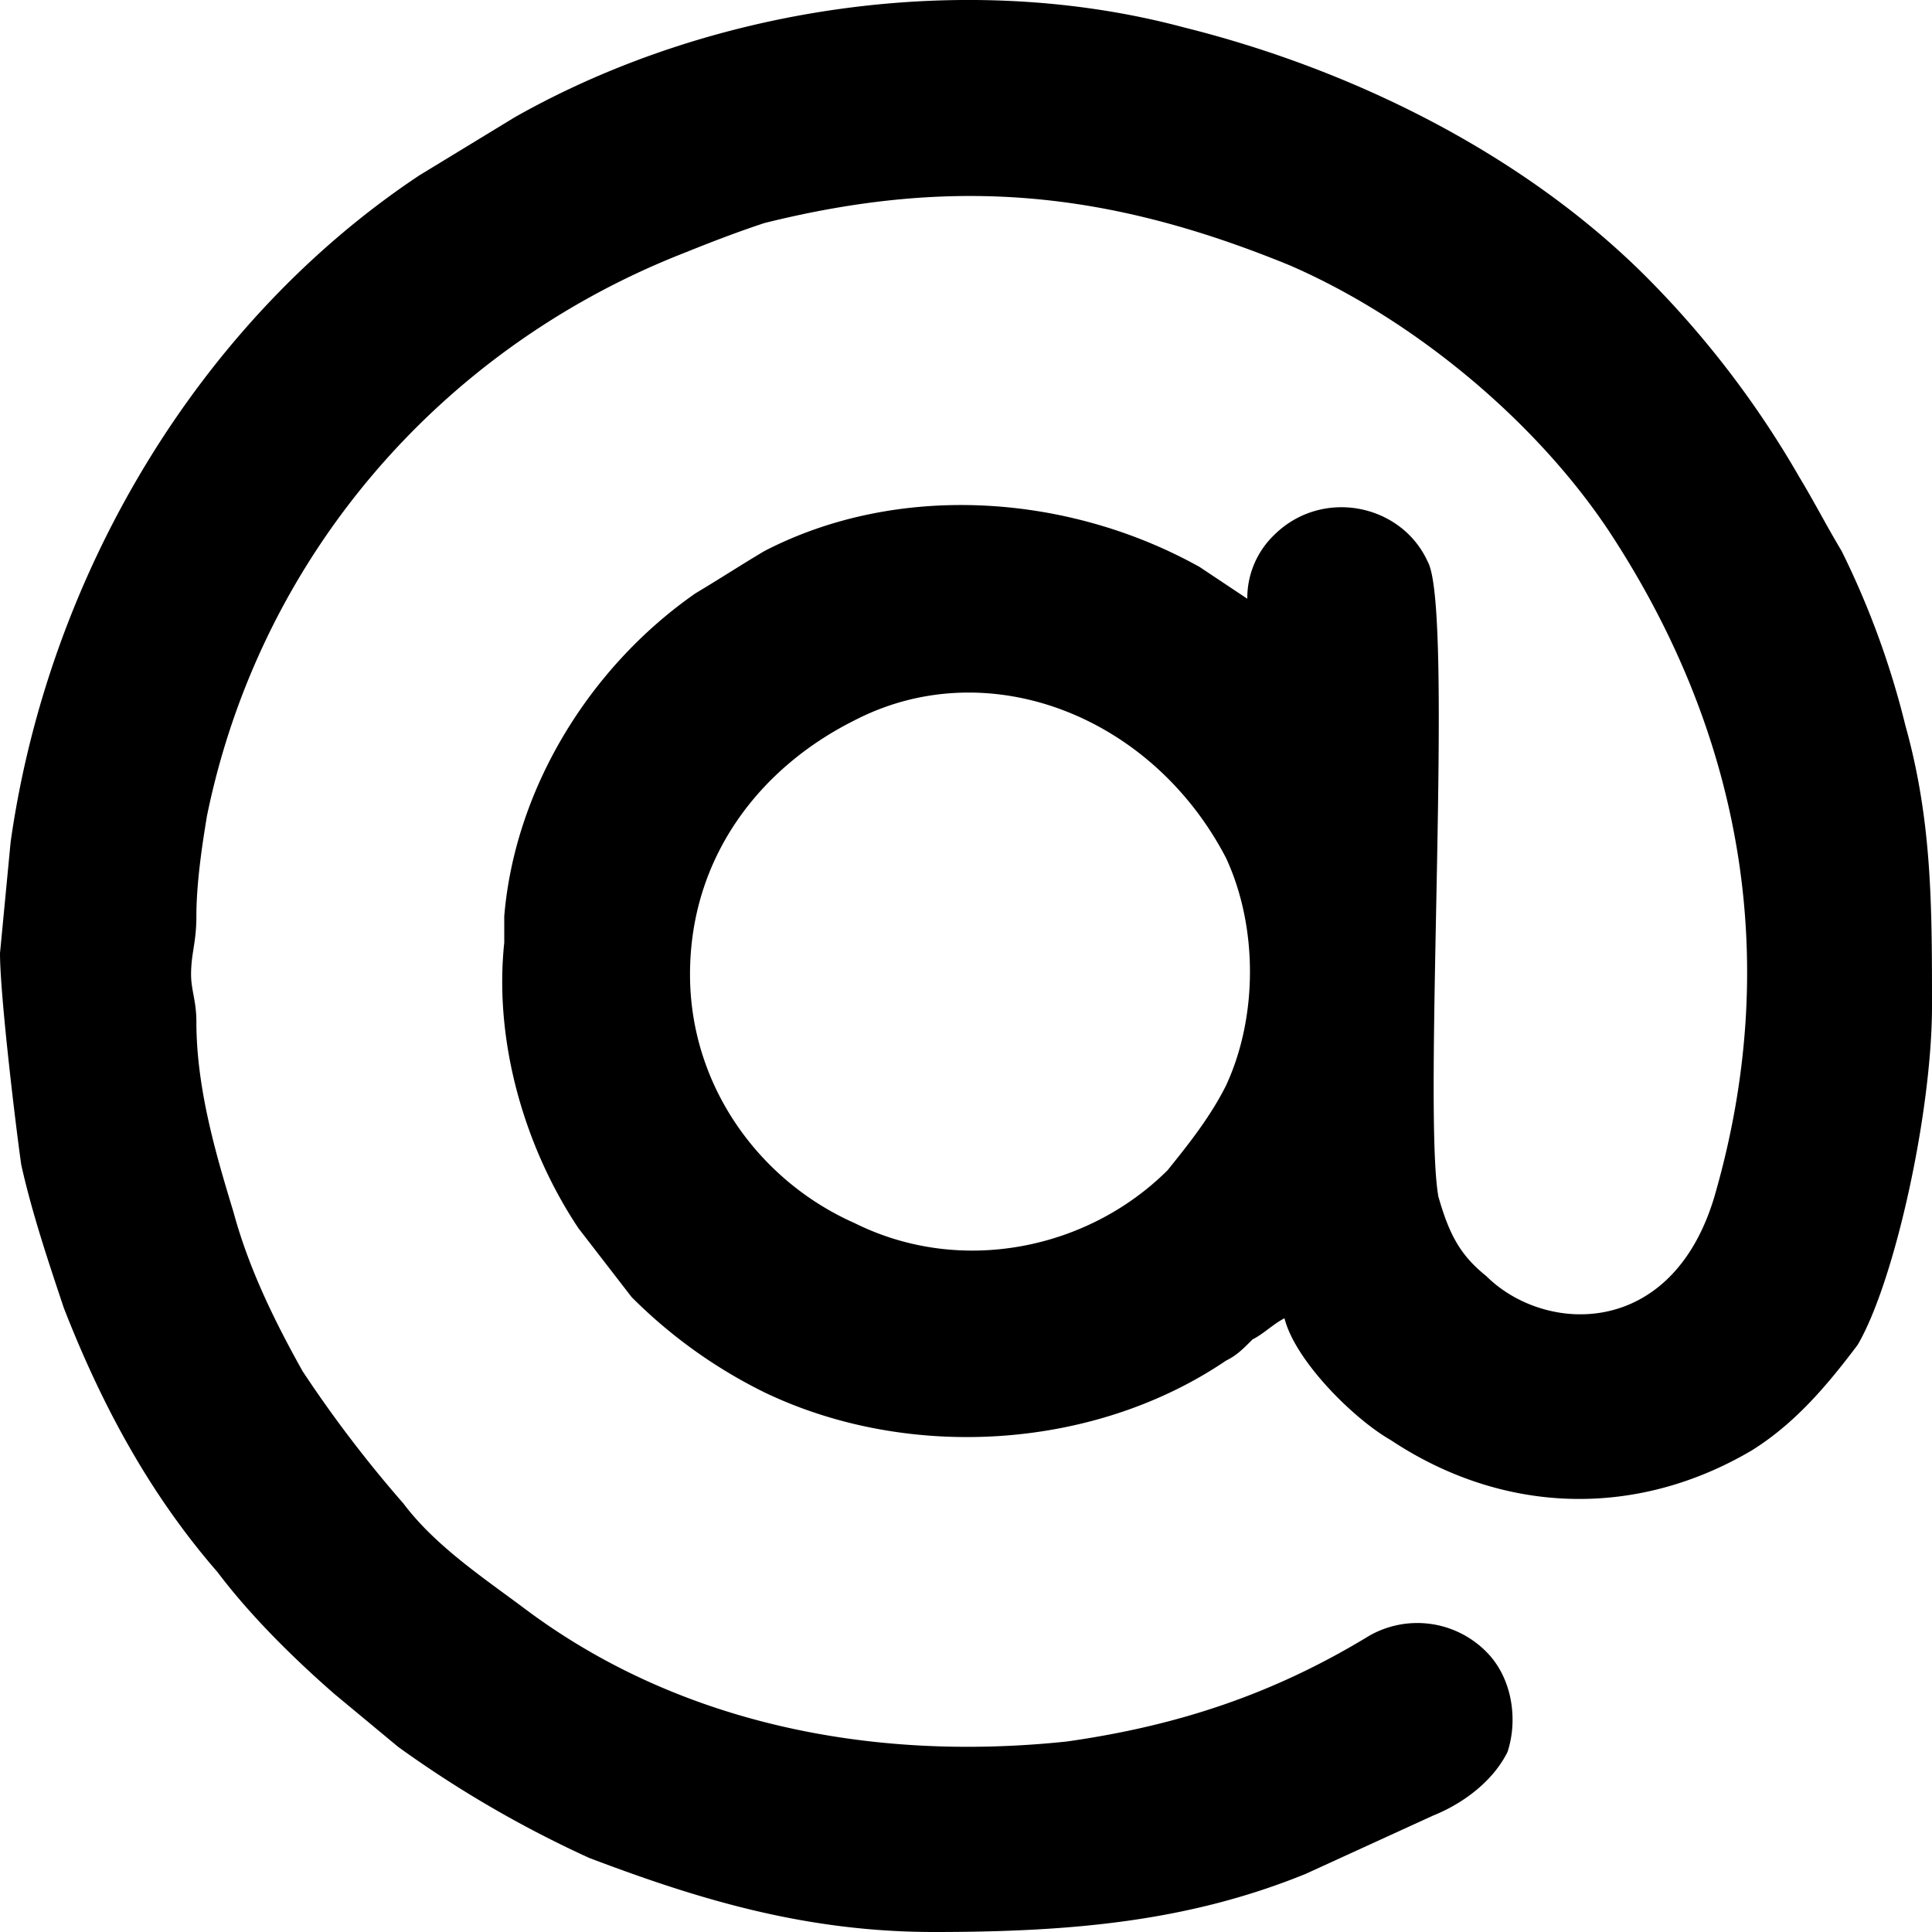 <svg xmlns="http://www.w3.org/2000/svg" width="20" height="20" fill="none" viewBox="0 0 20 20">
  <path fill="#000" fill-rule="evenodd" d="M7.143 10.087c0-1.205.714-2.136 1.703-2.63 1.374-.711 3.077-.054 3.846 1.425.33.712.33 1.643 0 2.355-.165.328-.384.602-.604.876-.824.822-2.143 1.096-3.242.548-.989-.438-1.703-1.424-1.703-2.574ZM9.67 20c1.429 0 2.638-.11 3.847-.602l1.318-.603c.275-.11.605-.329.77-.657.11-.329.054-.767-.22-1.04a1.005 1.005 0 0 0-1.21-.165c-.988.602-1.977.931-3.131 1.095-2.088.22-4.066-.219-5.604-1.369-.44-.329-.935-.657-1.264-1.095a12.862 12.862 0 0 1-1.044-1.37c-.275-.493-.55-1.04-.714-1.643-.165-.547-.385-1.26-.385-1.972 0-.219-.055-.328-.055-.492 0-.22.055-.329.055-.603 0-.329.055-.712.11-1.04.55-2.684 2.417-4.82 4.89-5.806.275-.11.55-.22.88-.329 1.977-.493 3.57-.328 5.439.438 1.263.548 2.527 1.589 3.296 2.739 1.374 2.081 1.814 4.436 1.1 6.9-.44 1.48-1.759 1.425-2.363.823-.275-.22-.385-.439-.495-.822-.165-.931.165-6.08-.11-6.572-.274-.603-1.099-.767-1.593-.274a.906.906 0 0 0-.275.657l-.494-.329c-1.374-.766-3.132-.876-4.506-.164-.275.164-.44.274-.714.438-1.1.767-1.868 2.027-1.978 3.341v.274c-.11 1.04.22 2.136.769 2.958l.55.712a5.16 5.16 0 0 0 1.373.985c1.484.713 3.407.603 4.78-.328.11-.055.165-.11.275-.22.11-.054.22-.164.33-.218.11.438.714 1.04 1.099 1.26 1.153.766 2.527.82 3.736.109.44-.274.77-.657 1.099-1.095.384-.658.769-2.41.769-3.506 0-1.04 0-1.917-.275-2.903a8.785 8.785 0 0 0-.66-1.807c-.164-.274-.274-.493-.439-.767a9.968 9.968 0 0 0-1.593-2.081C15.769 1.597 14.011.72 12.253.283 10-.32 7.363.063 5.33 1.213l-.99.603C2.034 3.35.496 5.98.11 8.717L0 9.867c0 .439.165 1.808.22 2.191.11.493.275.986.44 1.48.384.985.878 1.916 1.593 2.738.33.438.769.876 1.209 1.26l.659.547a11.63 11.63 0 0 0 1.978 1.15c1.154.438 2.253.767 3.571.767Z" clip-rule="evenodd"/>
</svg>
